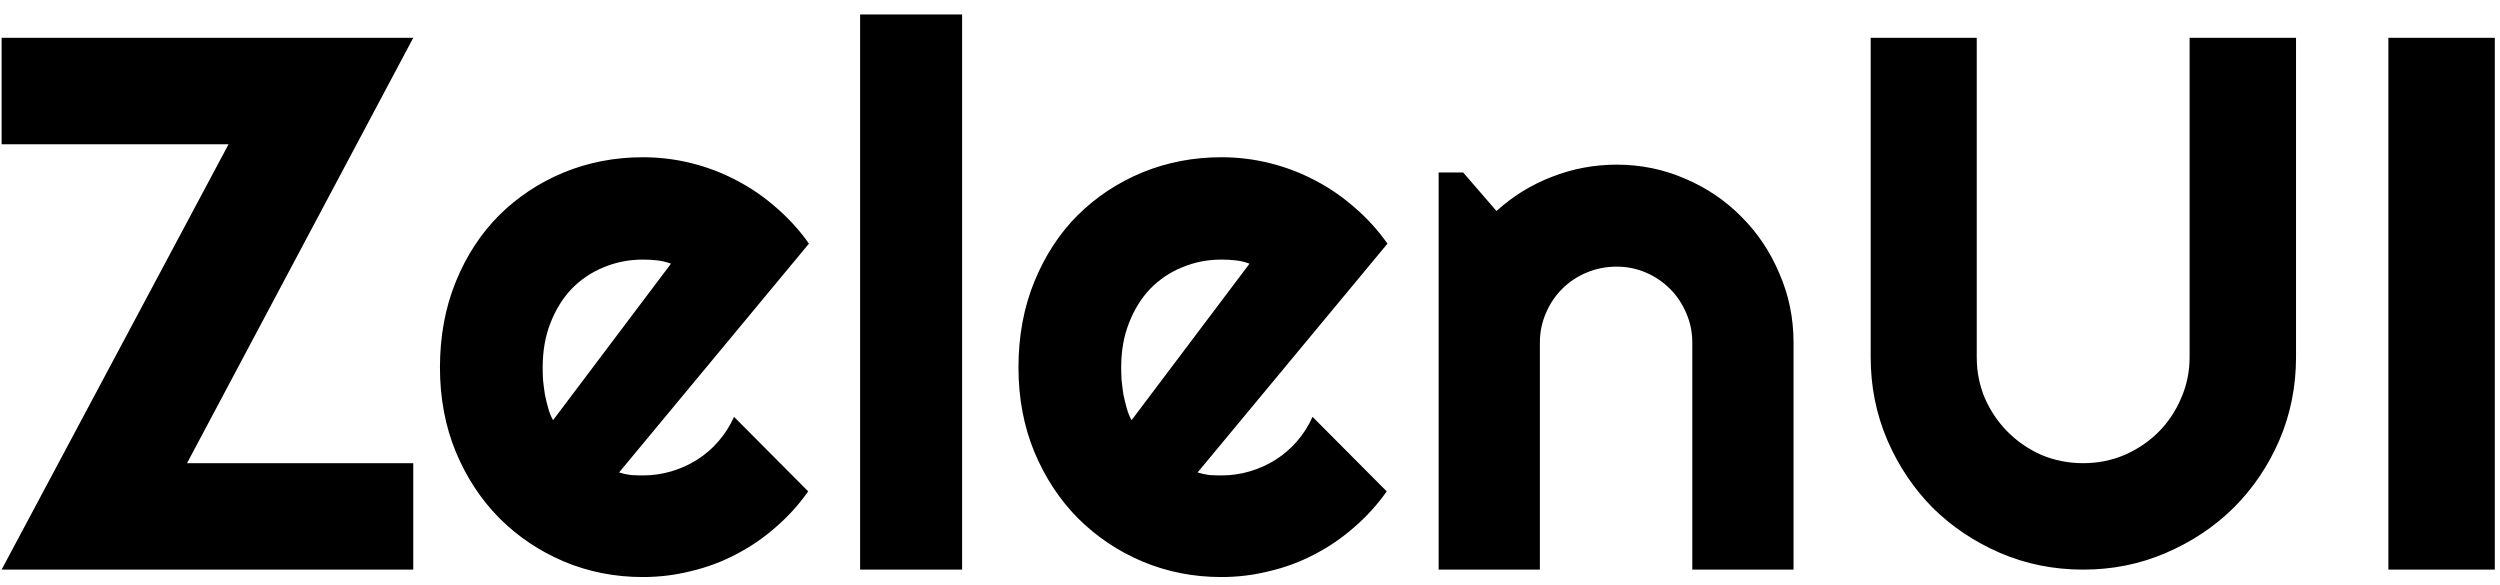<svg width="158" height="37" viewBox="0 0 158 37" fill="none" xmlns="http://www.w3.org/2000/svg">
    <path d="M26.117 36H0.102L14.445 9.117H0.102V2.391H26.117L11.82 29.273H26.117V36ZM39.125 29.859C39.375 29.938 39.625 29.992 39.875 30.023C40.125 30.039 40.375 30.047 40.625 30.047C41.25 30.047 41.852 29.961 42.43 29.789C43.008 29.617 43.547 29.375 44.047 29.062C44.562 28.734 45.016 28.344 45.406 27.891C45.812 27.422 46.141 26.906 46.391 26.344L51.078 31.055C50.484 31.898 49.797 32.656 49.016 33.328C48.25 34 47.414 34.57 46.508 35.039C45.617 35.508 44.672 35.859 43.672 36.094C42.688 36.344 41.672 36.469 40.625 36.469C38.859 36.469 37.195 36.141 35.633 35.484C34.086 34.828 32.727 33.914 31.555 32.742C30.398 31.57 29.484 30.18 28.812 28.57C28.141 26.945 27.805 25.164 27.805 23.227C27.805 21.242 28.141 19.43 28.812 17.789C29.484 16.148 30.398 14.75 31.555 13.594C32.727 12.438 34.086 11.539 35.633 10.898C37.195 10.258 38.859 9.938 40.625 9.938C41.672 9.938 42.695 10.062 43.695 10.312C44.695 10.562 45.641 10.922 46.531 11.391C47.438 11.859 48.281 12.438 49.062 13.125C49.844 13.797 50.531 14.555 51.125 15.398L39.125 29.859ZM42.406 16.664C42.109 16.555 41.812 16.484 41.516 16.453C41.234 16.422 40.938 16.406 40.625 16.406C39.75 16.406 38.922 16.57 38.141 16.898C37.375 17.211 36.703 17.664 36.125 18.258C35.562 18.852 35.117 19.57 34.789 20.414C34.461 21.242 34.297 22.18 34.297 23.227C34.297 23.461 34.305 23.727 34.32 24.023C34.352 24.32 34.391 24.625 34.438 24.938C34.5 25.234 34.57 25.523 34.648 25.805C34.727 26.086 34.828 26.336 34.953 26.555L42.406 16.664ZM60.805 36H54.359V0.914H60.805V36ZM75.688 29.859C75.938 29.938 76.188 29.992 76.438 30.023C76.688 30.039 76.938 30.047 77.188 30.047C77.812 30.047 78.414 29.961 78.992 29.789C79.57 29.617 80.109 29.375 80.609 29.062C81.125 28.734 81.578 28.344 81.969 27.891C82.375 27.422 82.703 26.906 82.953 26.344L87.641 31.055C87.047 31.898 86.359 32.656 85.578 33.328C84.812 34 83.977 34.57 83.07 35.039C82.18 35.508 81.234 35.859 80.234 36.094C79.25 36.344 78.234 36.469 77.188 36.469C75.422 36.469 73.758 36.141 72.195 35.484C70.648 34.828 69.289 33.914 68.117 32.742C66.961 31.57 66.047 30.18 65.375 28.57C64.703 26.945 64.367 25.164 64.367 23.227C64.367 21.242 64.703 19.43 65.375 17.789C66.047 16.148 66.961 14.75 68.117 13.594C69.289 12.438 70.648 11.539 72.195 10.898C73.758 10.258 75.422 9.938 77.188 9.938C78.234 9.938 79.258 10.062 80.258 10.312C81.258 10.562 82.203 10.922 83.094 11.391C84 11.859 84.844 12.438 85.625 13.125C86.406 13.797 87.094 14.555 87.688 15.398L75.688 29.859ZM78.969 16.664C78.672 16.555 78.375 16.484 78.078 16.453C77.797 16.422 77.5 16.406 77.188 16.406C76.312 16.406 75.484 16.57 74.703 16.898C73.938 17.211 73.266 17.664 72.688 18.258C72.125 18.852 71.68 19.57 71.352 20.414C71.023 21.242 70.859 22.18 70.859 23.227C70.859 23.461 70.867 23.727 70.883 24.023C70.914 24.32 70.953 24.625 71 24.938C71.062 25.234 71.133 25.523 71.211 25.805C71.289 26.086 71.391 26.336 71.516 26.555L78.969 16.664ZM97.32 36H90.922V10.898H92.469L94.578 13.336C95.609 12.398 96.773 11.68 98.07 11.18C99.383 10.664 100.75 10.406 102.172 10.406C103.703 10.406 105.148 10.703 106.508 11.297C107.867 11.875 109.055 12.68 110.07 13.711C111.086 14.727 111.883 15.922 112.461 17.297C113.055 18.656 113.352 20.109 113.352 21.656V36H106.953V21.656C106.953 21 106.828 20.383 106.578 19.805C106.328 19.211 105.984 18.695 105.547 18.258C105.109 17.82 104.602 17.477 104.023 17.227C103.445 16.977 102.828 16.852 102.172 16.852C101.5 16.852 100.867 16.977 100.273 17.227C99.68 17.477 99.164 17.82 98.727 18.258C98.289 18.695 97.945 19.211 97.695 19.805C97.445 20.383 97.32 21 97.32 21.656V36ZM145.109 22.57C145.109 24.43 144.758 26.18 144.055 27.82C143.352 29.445 142.391 30.867 141.172 32.086C139.953 33.289 138.523 34.242 136.883 34.945C135.258 35.648 133.516 36 131.656 36C129.797 36 128.047 35.648 126.406 34.945C124.781 34.242 123.359 33.289 122.141 32.086C120.938 30.867 119.984 29.445 119.281 27.82C118.578 26.18 118.227 24.43 118.227 22.57V2.391H124.93V22.57C124.93 23.492 125.102 24.359 125.445 25.172C125.805 25.984 126.289 26.695 126.898 27.305C127.508 27.914 128.219 28.398 129.031 28.758C129.859 29.102 130.734 29.273 131.656 29.273C132.578 29.273 133.445 29.102 134.258 28.758C135.086 28.398 135.805 27.914 136.414 27.305C137.023 26.695 137.5 25.984 137.844 25.172C138.203 24.359 138.383 23.492 138.383 22.57V2.391H145.109V22.57ZM157.672 36H150.945V2.391H157.672V36Z"
          fill="#000"/>
</svg>
